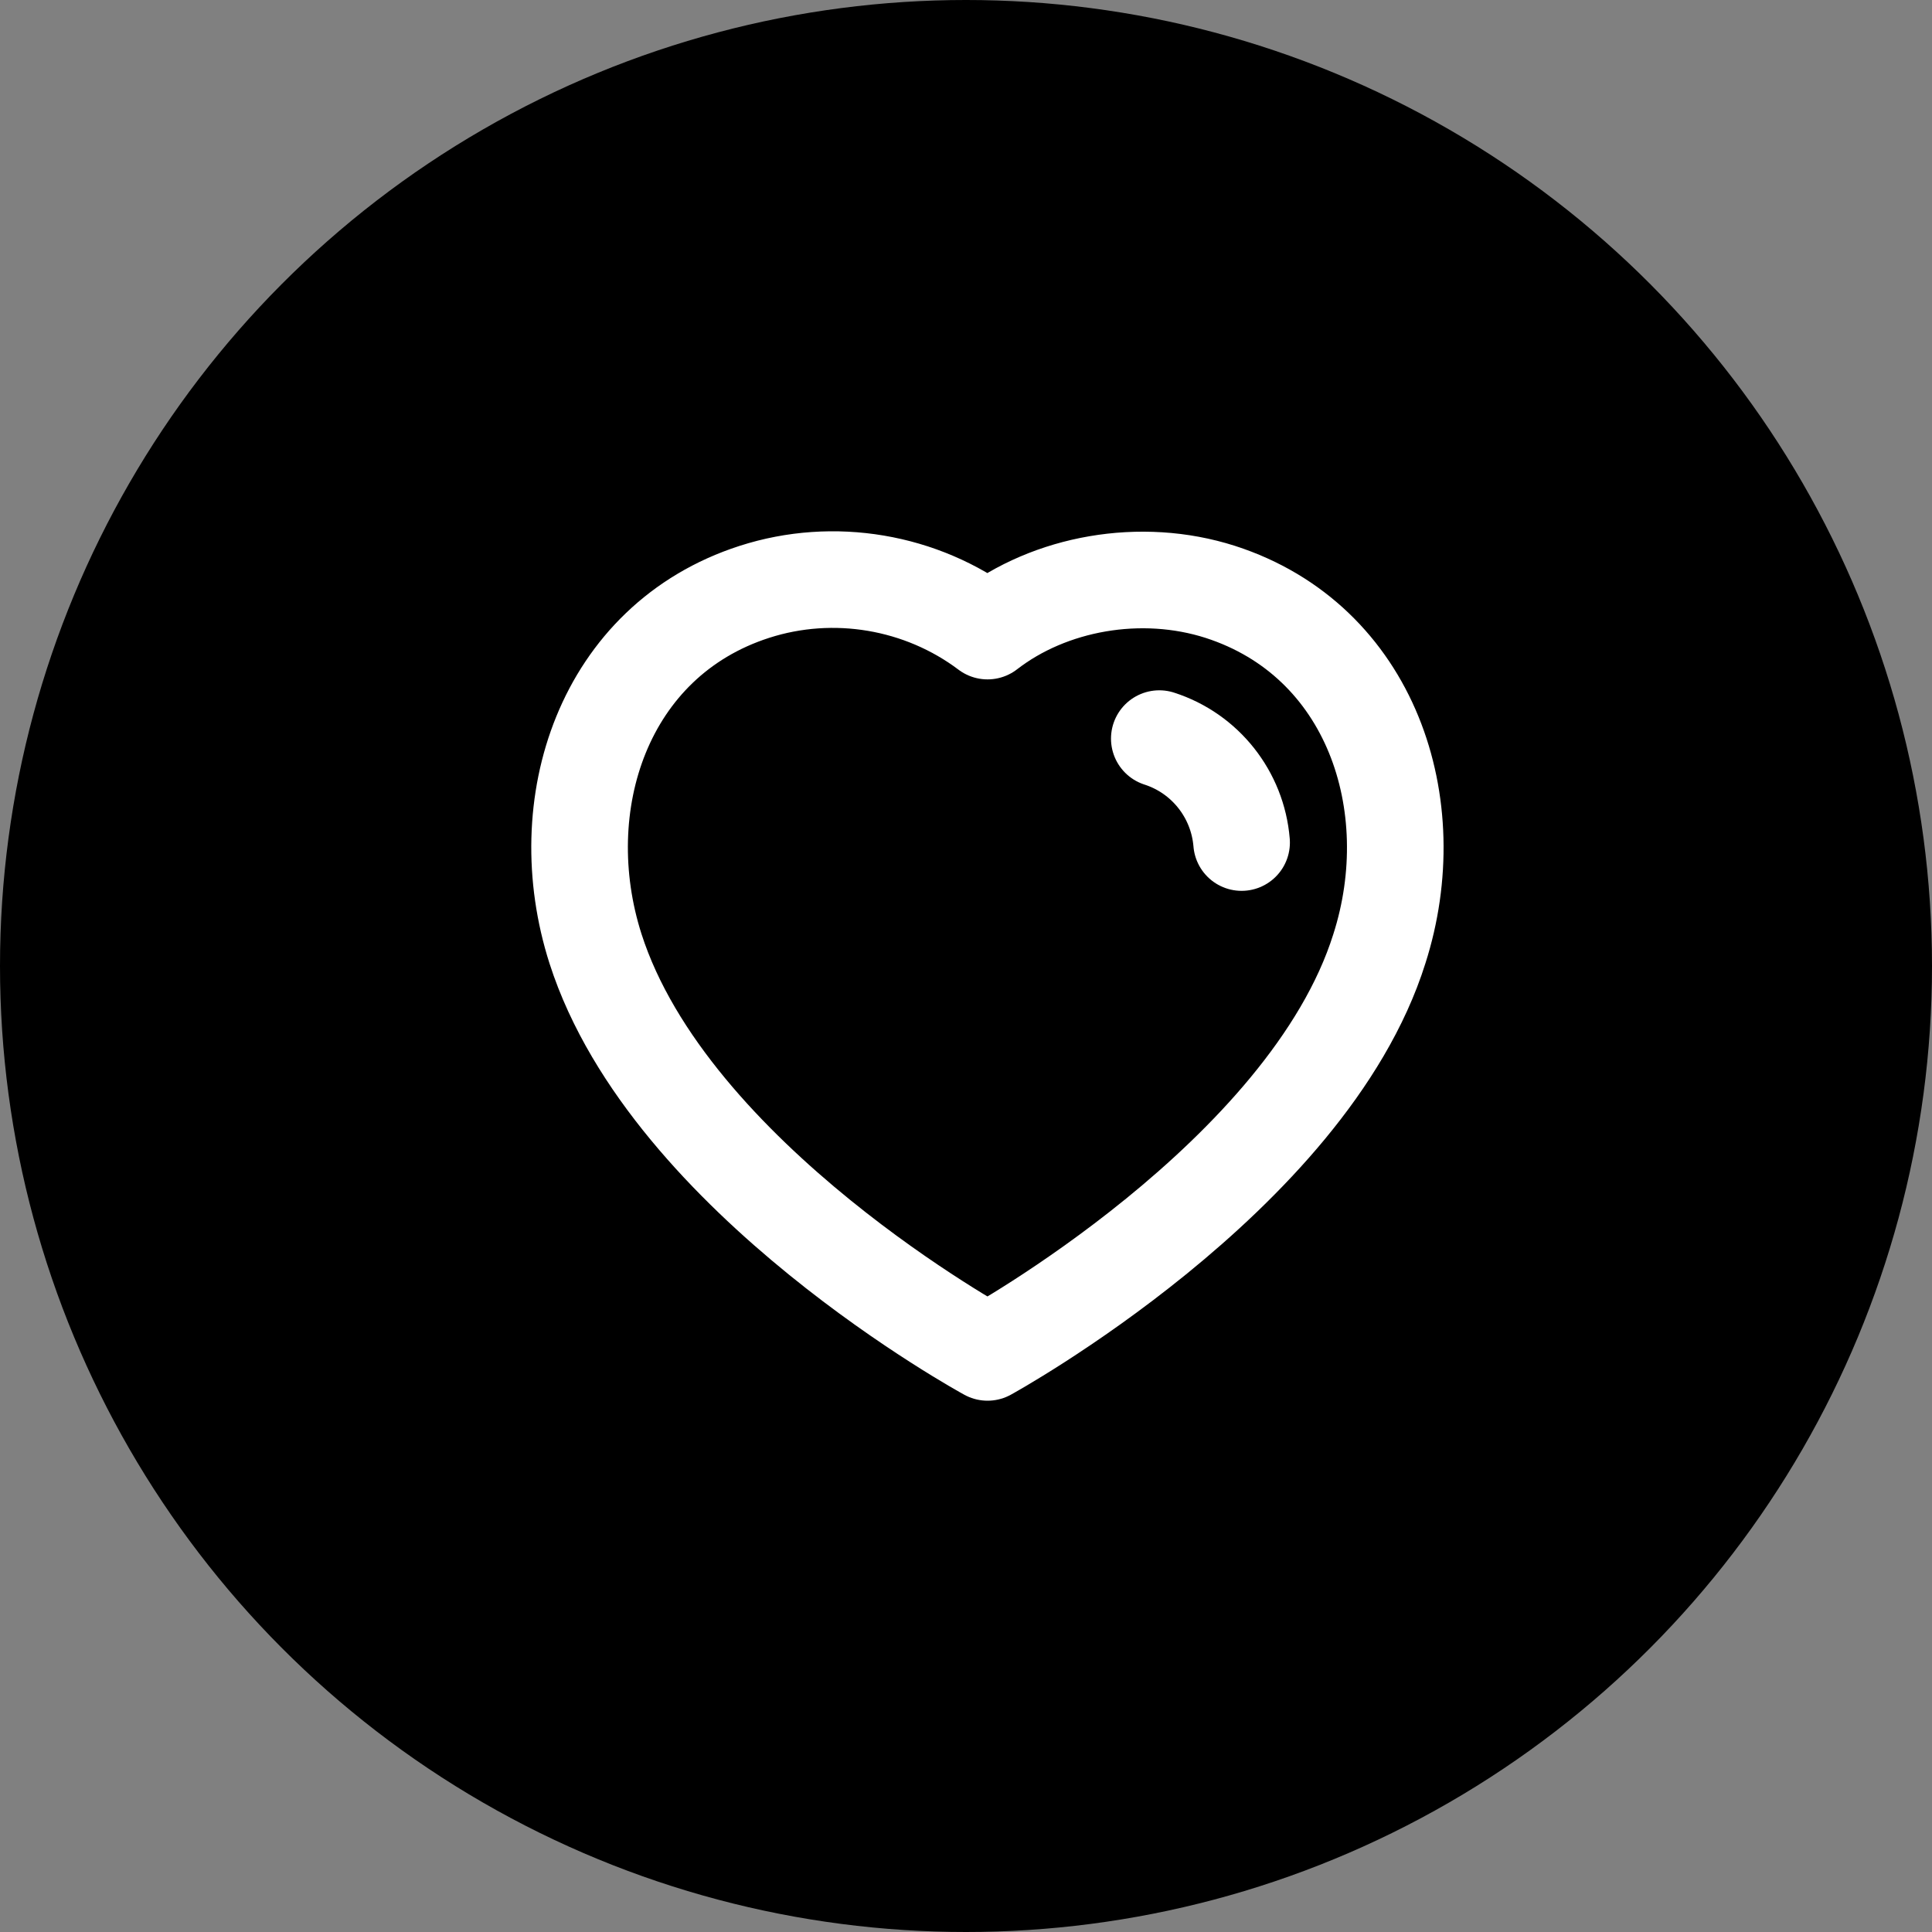 <svg width="20" height="20" viewBox="0 0 20 20" fill="none" xmlns="http://www.w3.org/2000/svg">
<rect x="0" y="0" width="20" height="20" fill="#808080" stroke="none"/>
<g id="love">
<circle id="Ellipse 8" cx="10" cy="10" r="10" fill="black"/>
<g id="love_2">
<path id="Vector" fill-rule="evenodd" clip-rule="evenodd" d="M6.165 9.822C5.688 8.333 6.246 6.631 7.809 6.127C8.631 5.862 9.539 6.018 10.223 6.533C10.869 6.033 11.81 5.864 12.632 6.127C14.195 6.631 14.756 8.333 14.279 9.822C13.537 12.182 10.223 14 10.223 14C10.223 14 6.932 12.21 6.165 9.822Z" stroke="white" stroke-linecap="round" stroke-linejoin="round"/>
<path id="Vector_2" d="M12.001 7.646C12.476 7.799 12.812 8.224 12.853 8.722" stroke="white" stroke-linecap="round" stroke-linejoin="round"/>
</g>
</g>
</svg>
